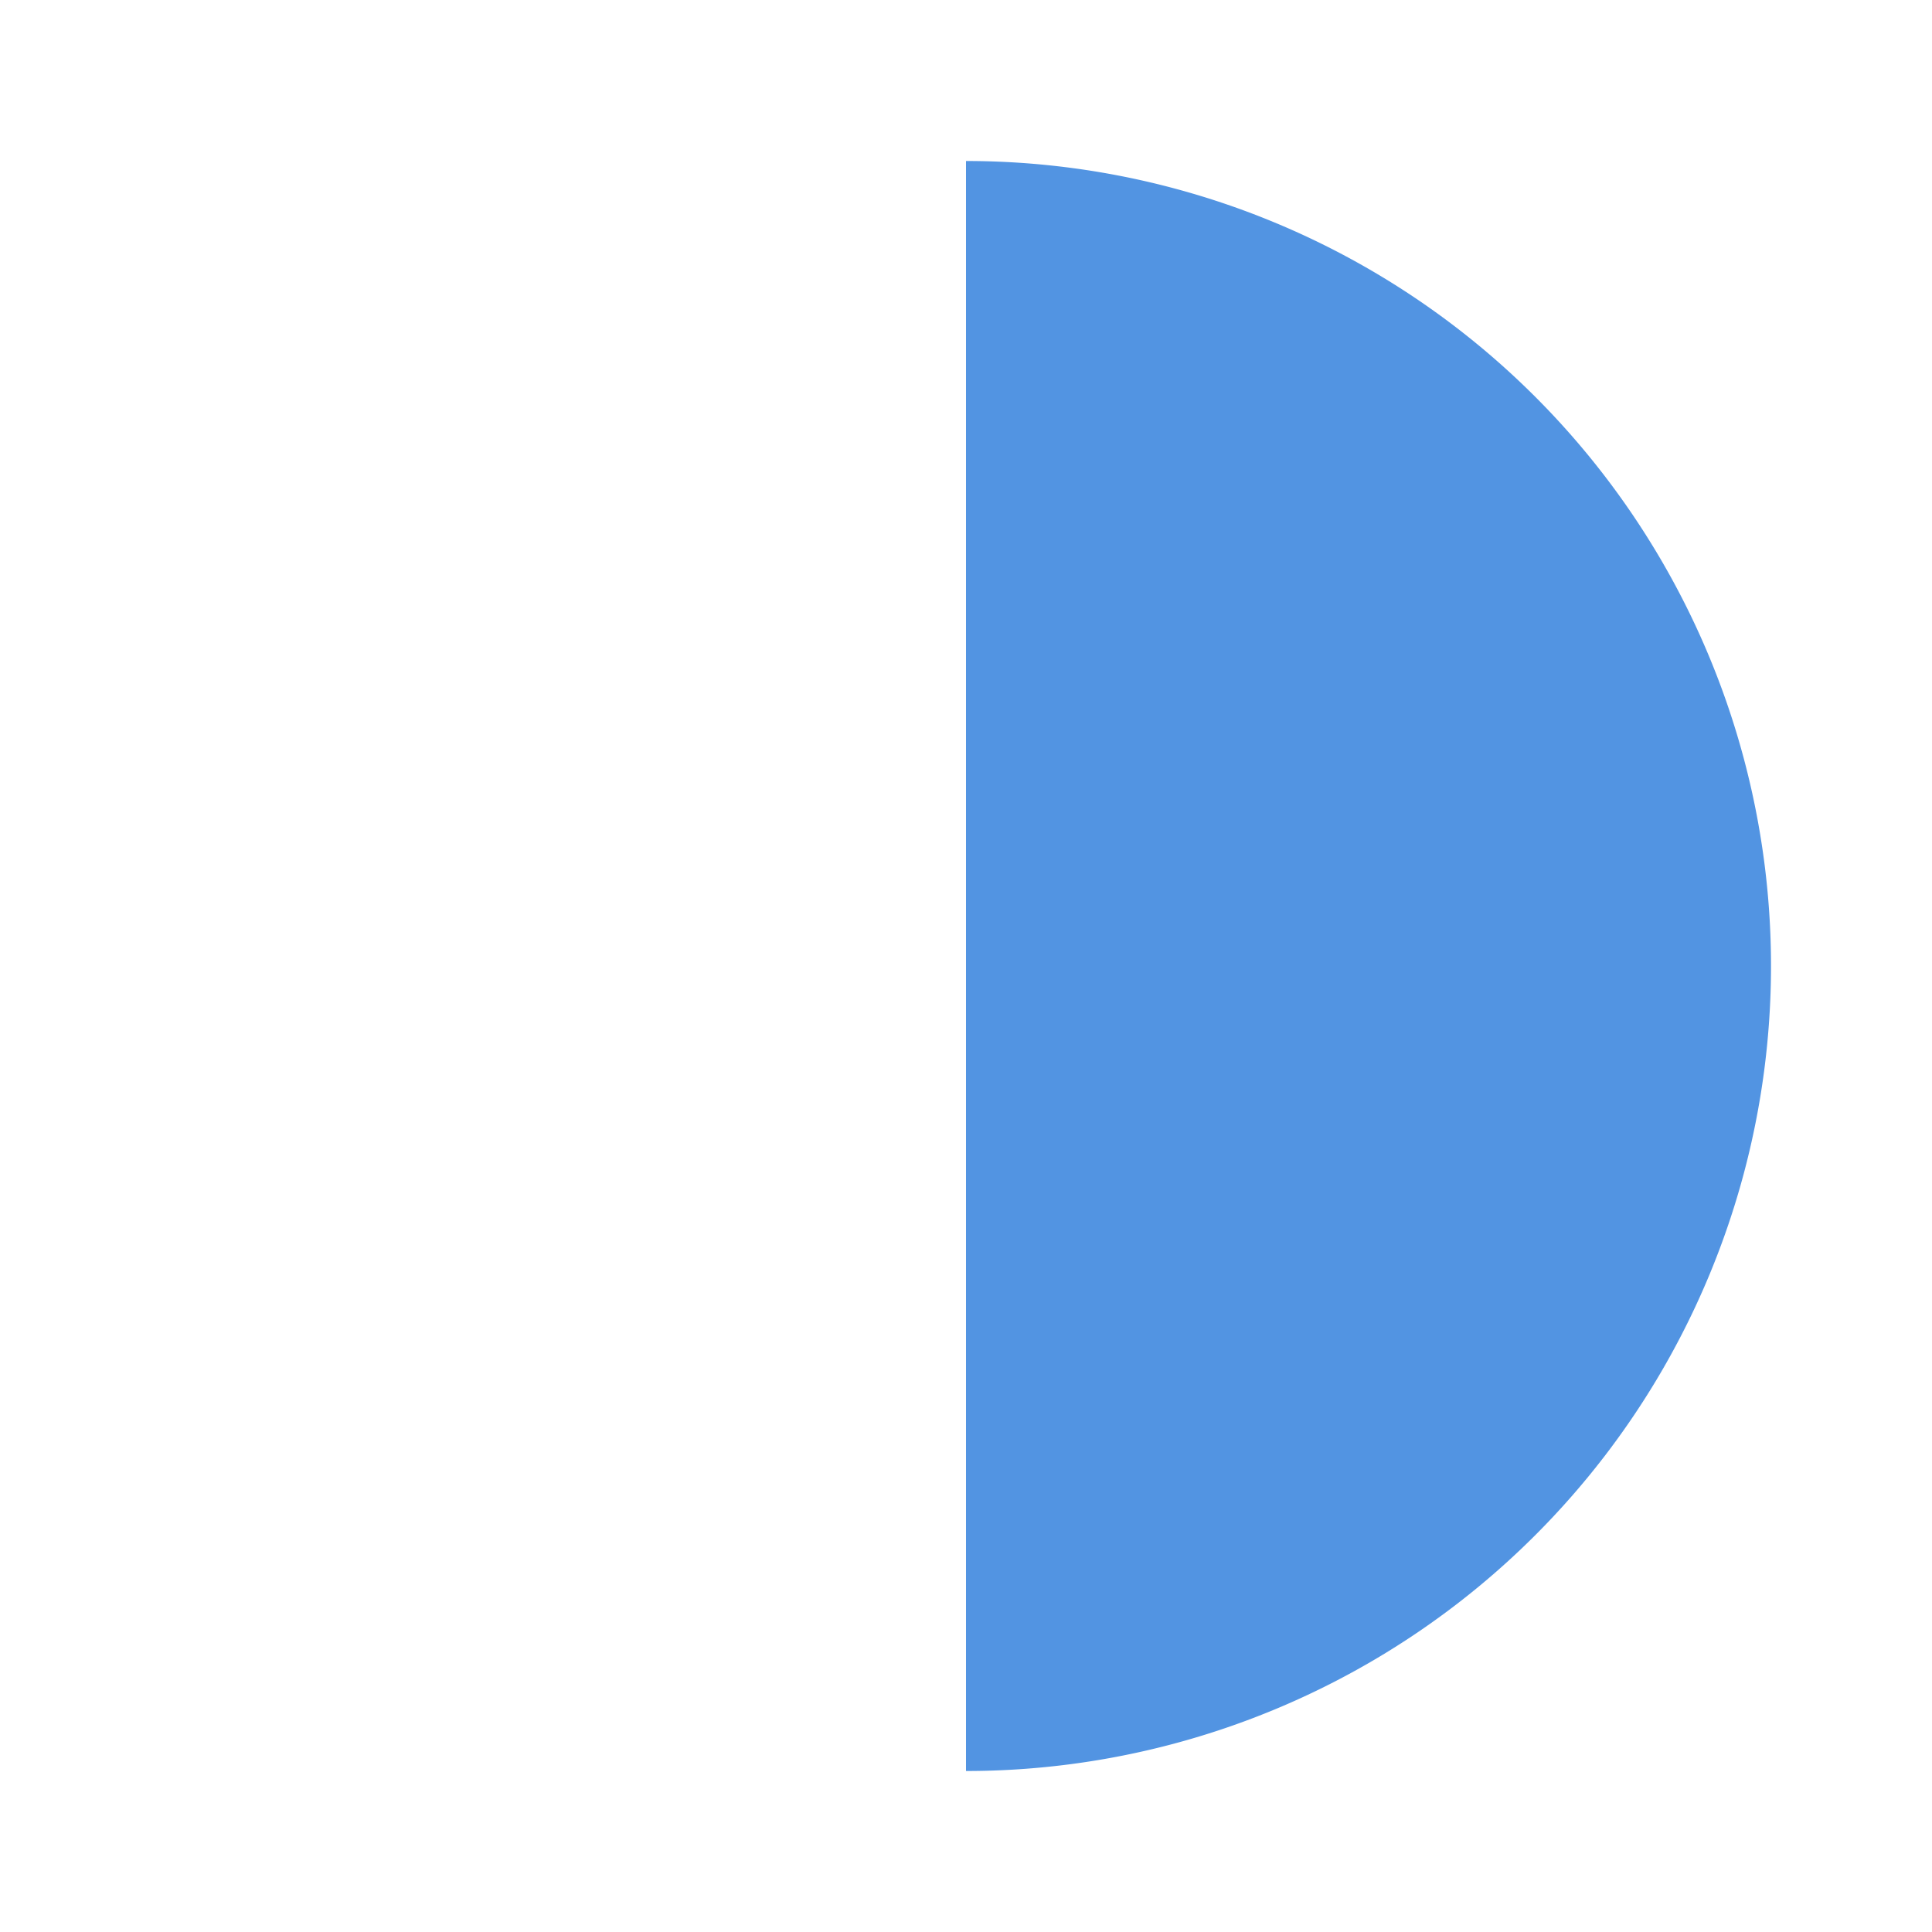 <?xml version="1.0" encoding="UTF-8" standalone="no"?>
<svg
   xmlns:dc="http://purl.org/dc/elements/1.1/"
   xmlns:cc="http://creativecommons.org/ns#"
   xmlns:rdf="http://www.w3.org/1999/02/22-rdf-syntax-ns#"
   xmlns:svg="http://www.w3.org/2000/svg"
   xmlns="http://www.w3.org/2000/svg"
   xmlns:sodipodi="http://sodipodi.sourceforge.net/DTD/sodipodi-0.dtd"
   xmlns:inkscape="http://www.inkscape.org/namespaces/inkscape"
   version="1.1"
   id="mdi-circle-half"
   width="24"
   height="24"
   viewBox="0 0 24 24"
   sodipodi:docname="draw-halfcircle1 (copy).svg"
   inkscape:version="1.0.2 (e86c870879, 2021-01-15)">
  <defs
     id="defs7" />
  <sodipodi:namedview
     pagecolor="#ffffff"
     bordercolor="#666666"
     borderopacity="1"
     objecttolerance="10"
     gridtolerance="10"
     guidetolerance="10"
     inkscape:pageopacity="0"
     inkscape:pageshadow="2"
     inkscape:window-width="1908"
     inkscape:window-height="1031"
     id="namedview5"
     showgrid="false"
     inkscape:zoom="21"
     inkscape:cx="10.295545"
     inkscape:cy="13.034204"
     inkscape:window-x="8"
     inkscape:window-y="1109"
     inkscape:window-maximized="0"
     inkscape:current-layer="mdi-circle-half" />
  <path fill="#5294e2"
     d="M 12,2 A 10,10 0 0 1 22,12 10,10 0 0 1 12,22 Z"
     id="path2" />
</svg>
